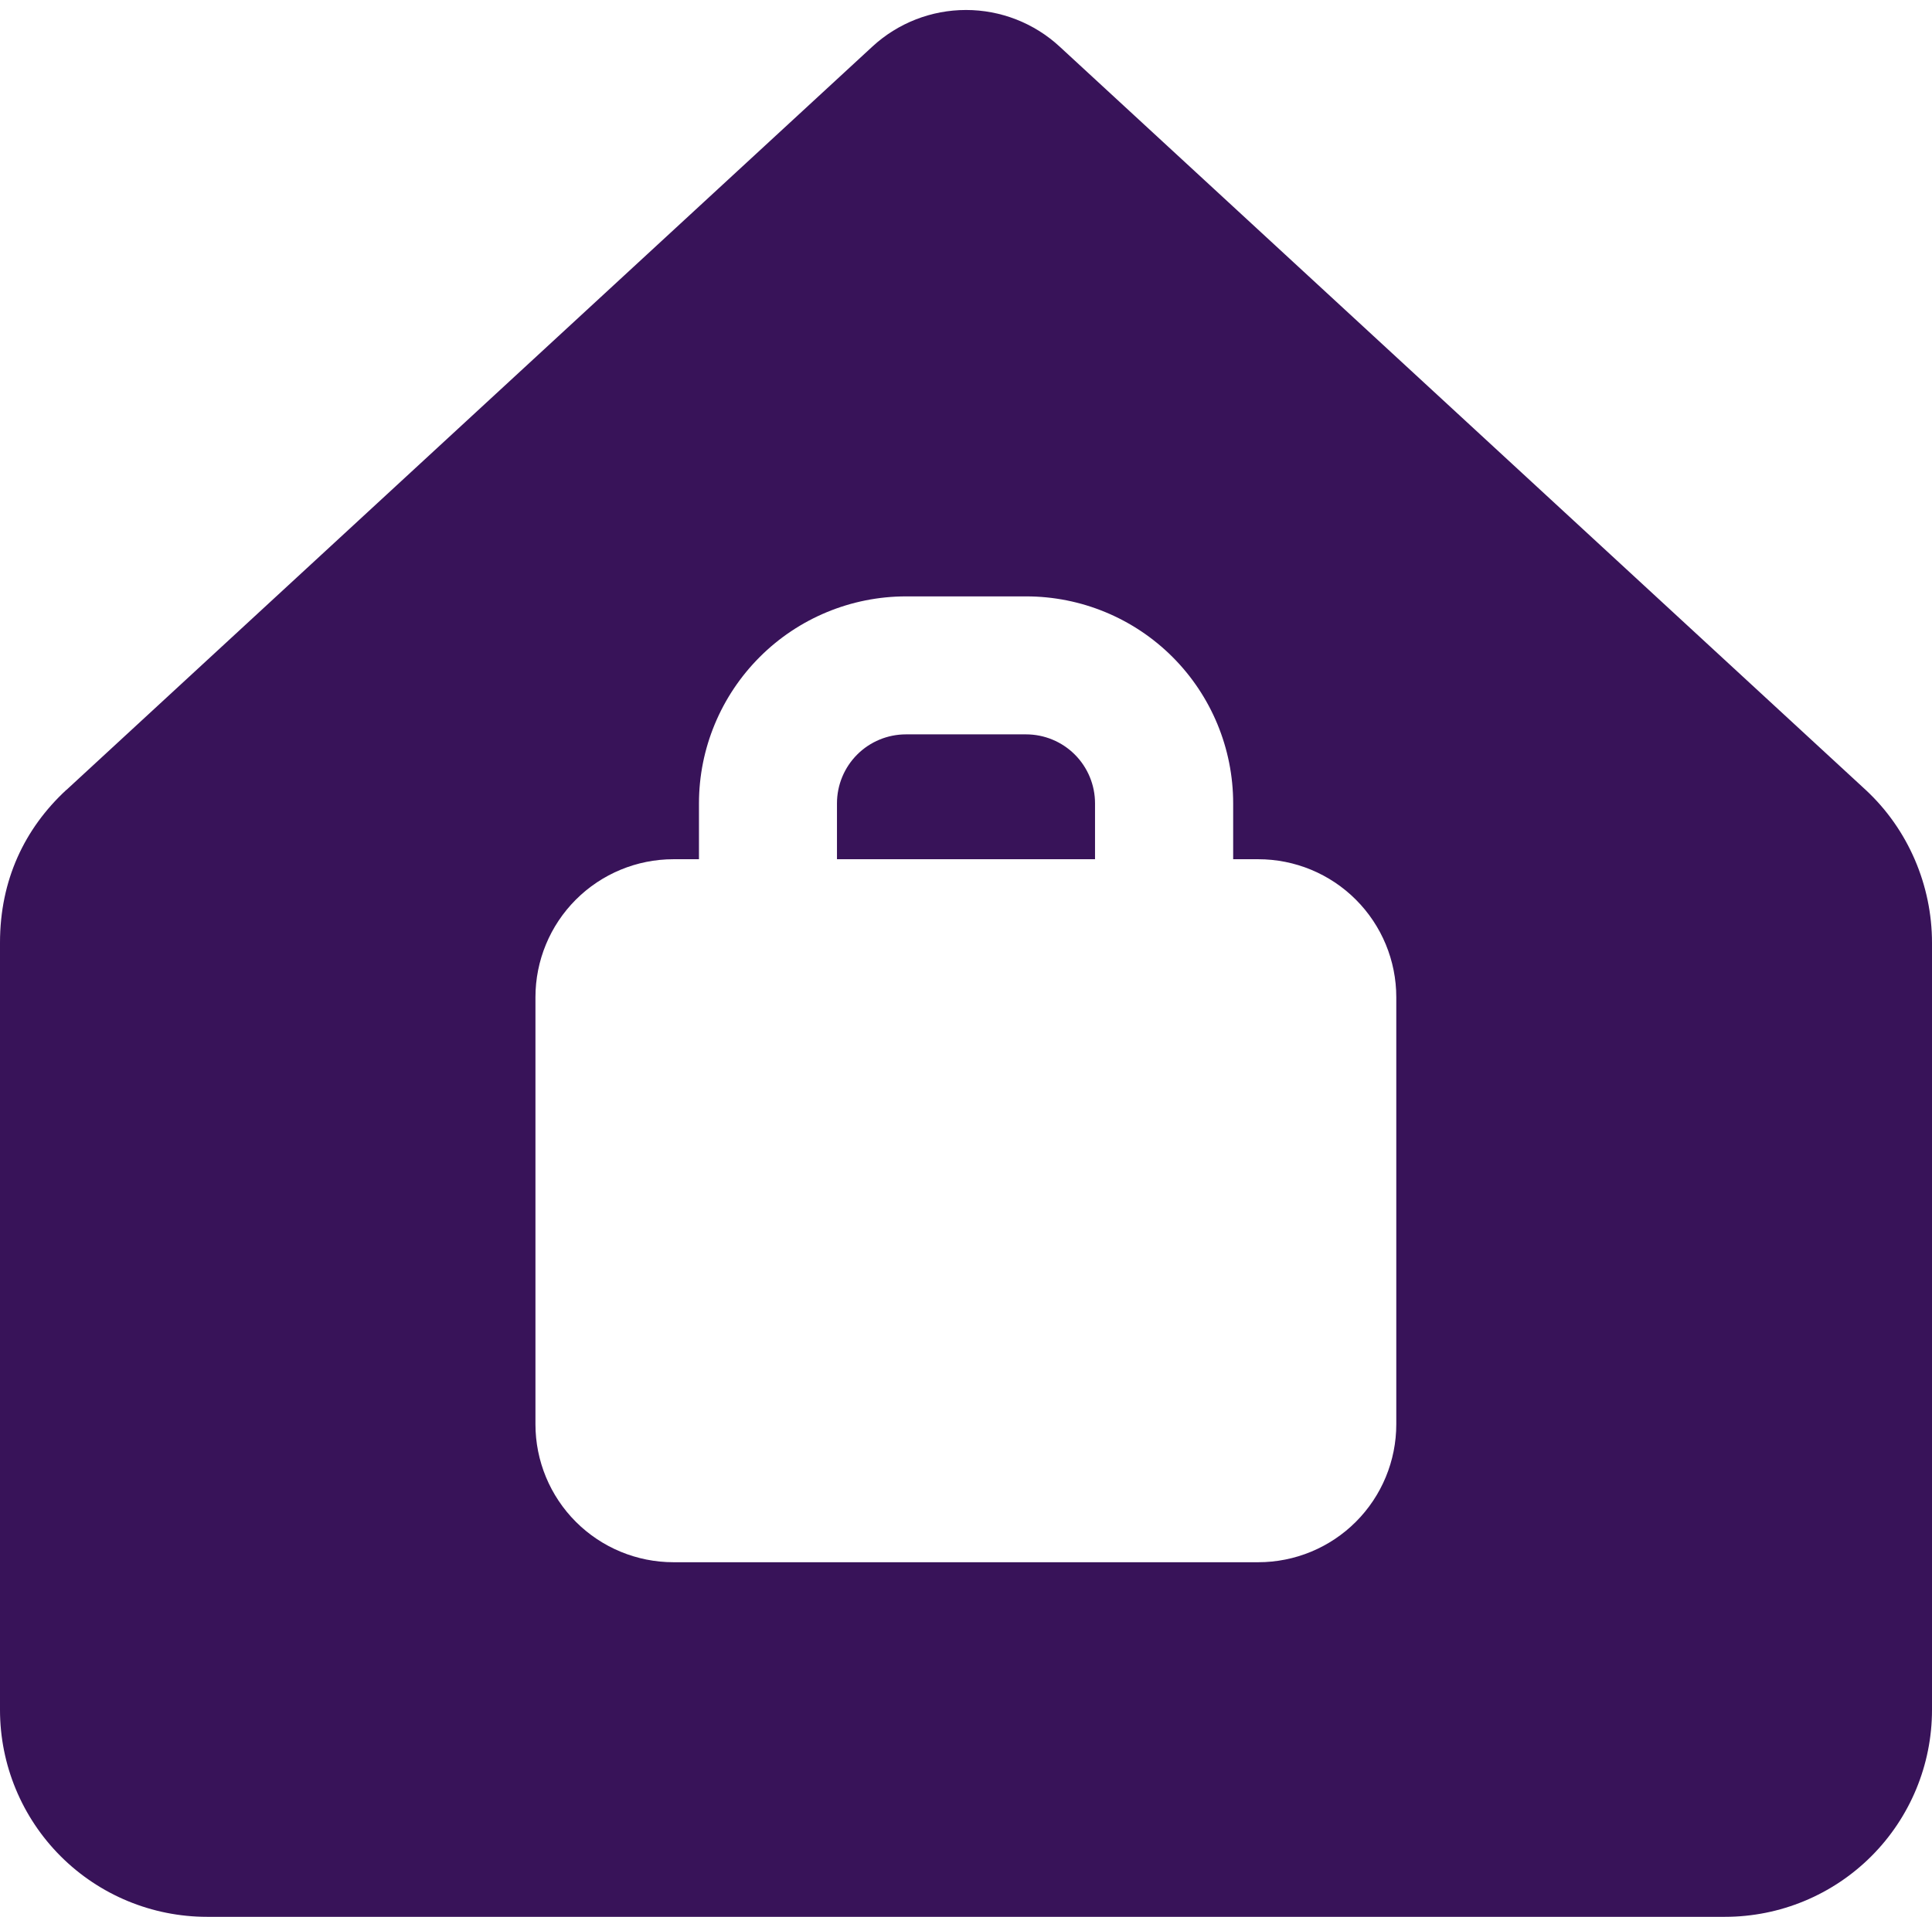 <svg width="130" height="129" viewBox="0 0 130 129" fill="none" xmlns="http://www.w3.org/2000/svg">
<path fill-rule="evenodd" clip-rule="evenodd" d="M58.704 3.132C60.419 1.55 62.667 0.672 65 0.672C67.333 0.672 69.581 1.55 71.296 3.132L125.543 53.164C128.403 55.819 130 59.589 130 63.443V115.072C130 118.766 128.533 122.308 125.92 124.921C123.308 127.533 119.766 129 116.071 129H13.929C10.235 129 6.692 127.533 4.08 124.921C1.467 122.308 0 118.766 0 115.072L0 63.443C0 59.227 1.653 55.764 4.457 53.164H4.466L58.704 3.132ZM60.961 49.422C59.729 49.422 58.548 49.911 57.678 50.781C56.807 51.652 56.318 52.833 56.318 54.064V57.825H73.682V54.064C73.682 52.833 73.193 51.652 72.322 50.781C71.452 49.911 70.271 49.422 69.039 49.422H60.961ZM47.032 54.064V57.825H45.314C42.852 57.825 40.49 58.803 38.748 60.545C37.007 62.286 36.029 64.648 36.029 67.111V95.85C36.029 98.313 37.007 100.675 38.748 102.416C40.49 104.158 42.852 105.136 45.314 105.136H84.667C87.13 105.136 89.492 104.158 91.233 102.416C92.975 100.675 93.953 98.313 93.953 95.85V67.111C93.953 64.648 92.975 62.286 91.233 60.545C89.492 58.803 87.13 57.825 84.667 57.825H82.977V54.064C82.977 50.37 81.51 46.828 78.898 44.215C76.285 41.603 72.743 40.136 69.049 40.136H60.97C57.276 40.136 53.733 41.603 51.121 44.215C48.509 46.828 47.032 50.37 47.032 54.064Z" fill="#381359"/>
</svg>
